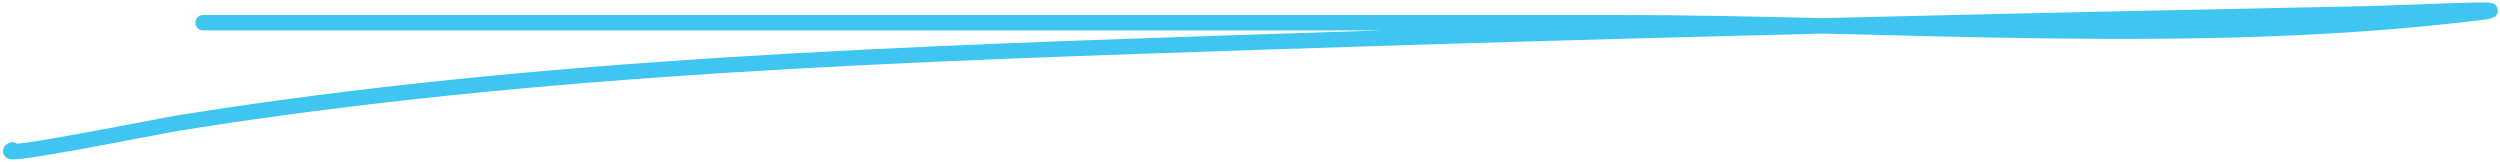 <svg width="325" height="21" viewBox="0 0 325 21" fill="none" xmlns="http://www.w3.org/2000/svg">
<path d="M26.408 2.949C87.508 2.949 148.608 2.949 209.708 2.949C246.895 2.949 285.77 6.189 322.72 1.571C327.735 0.944 312.612 1.699 307.56 1.8C260.341 2.751 213.114 3.826 165.912 5.399C118.566 6.977 70.255 8.459 23.345 15.965C20.714 16.386 -0.959 20.767 1.6 19.487" stroke="#3EC5F0" stroke-width="2.006" stroke-linecap="round"/>
</svg>
